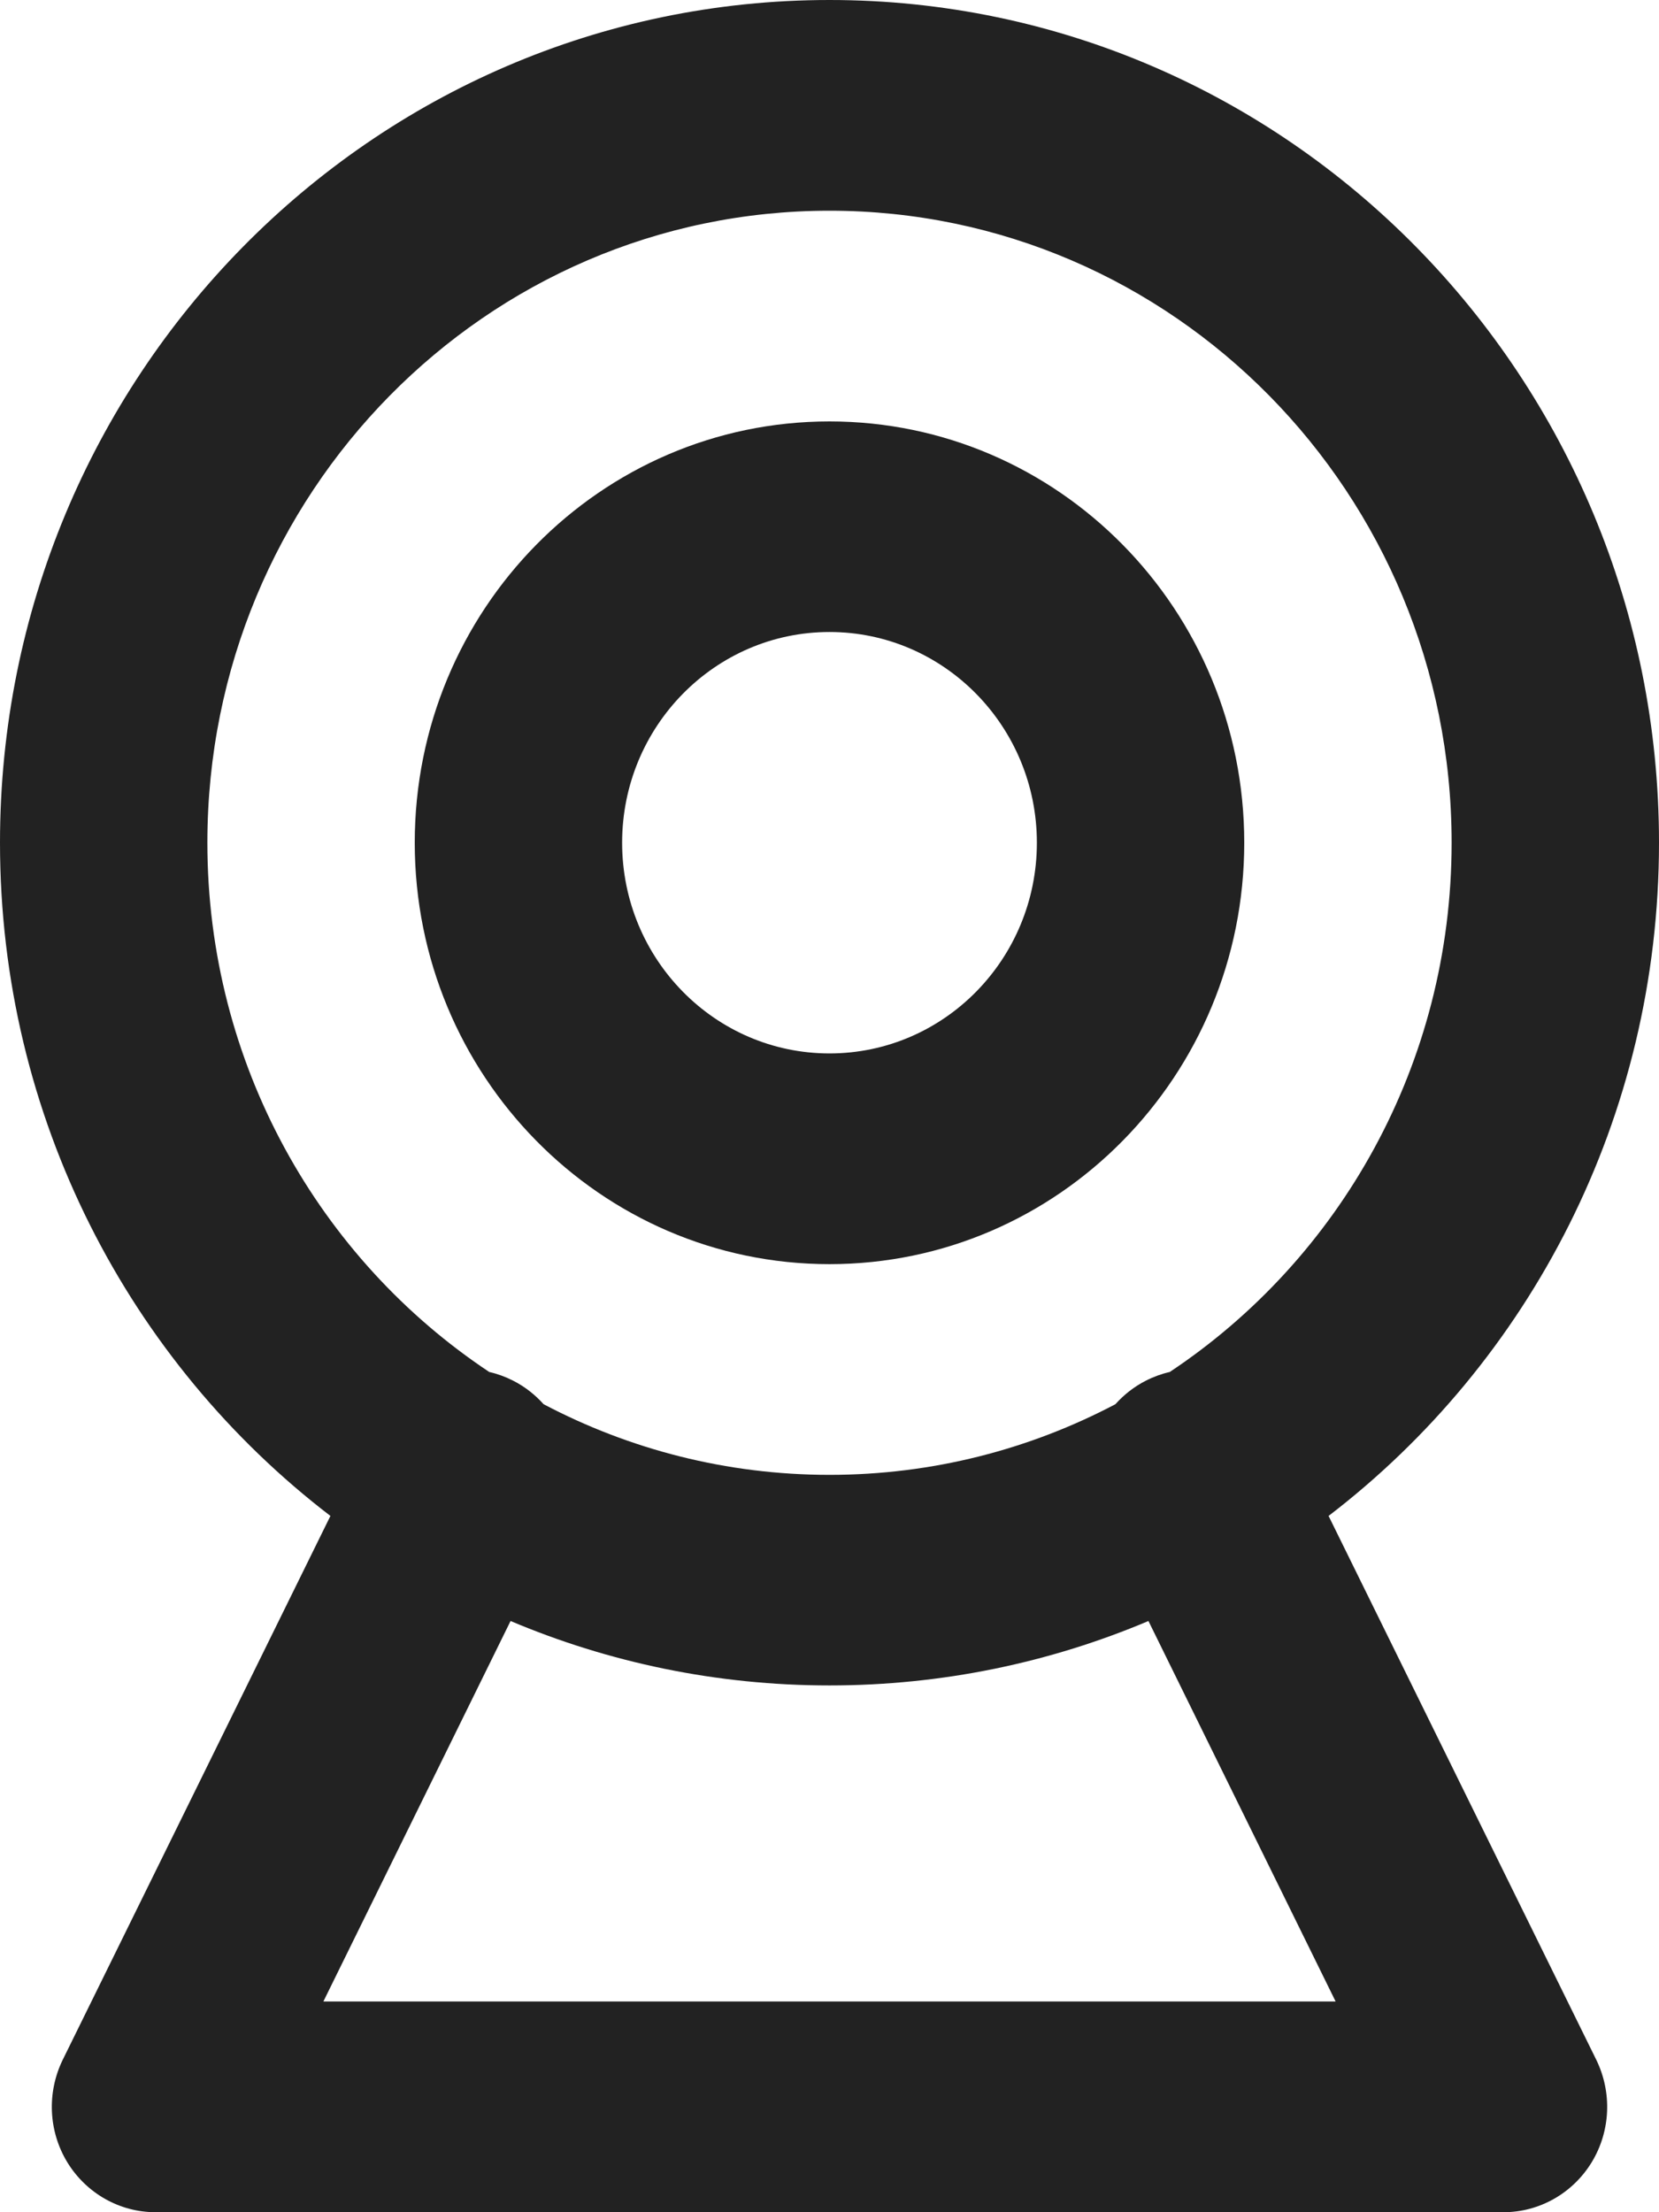<svg width="12" height="16" viewBox="0 0 12 16" fill="none" xmlns="http://www.w3.org/2000/svg">
<path fill-rule="evenodd" clip-rule="evenodd" d="M3 6.095C3 4.412 4.343 3.048 6 3.048C7.657 3.048 9 4.412 9 6.095C9 7.778 7.657 9.143 6 9.143C4.343 9.143 3 7.778 3 6.095ZM6 4.571C5.172 4.571 4.5 5.254 4.5 6.095C4.5 6.937 5.172 7.619 6 7.619C6.828 7.619 7.5 6.937 7.5 6.095C7.5 5.254 6.828 4.571 6 4.571Z" fill="#222222"/>
<path fill-rule="evenodd" clip-rule="evenodd" d="M9.61 10.964C11.062 9.852 12 8.085 12 6.095C12 2.729 9.314 0 6 0C2.686 0 0 2.729 0 6.095C0 8.085 0.938 9.852 2.39 10.964L0.454 14.897C0.338 15.134 0.35 15.414 0.487 15.639C0.624 15.863 0.865 16 1.125 16H10.875C11.135 16 11.376 15.863 11.513 15.639C11.65 15.414 11.662 15.134 11.546 14.897L9.61 10.964ZM6 1.524C3.515 1.524 1.5 3.57 1.5 6.095C1.5 7.697 2.311 9.107 3.539 9.923C3.597 9.936 3.655 9.957 3.71 9.985C3.797 10.029 3.871 10.088 3.932 10.156C4.551 10.482 5.254 10.667 6 10.667C6.746 10.667 7.449 10.482 8.068 10.156C8.129 10.088 8.203 10.029 8.29 9.985C8.345 9.957 8.403 9.936 8.461 9.923C9.689 9.107 10.5 7.697 10.5 6.095C10.5 3.57 8.485 1.524 6 1.524ZM8.307 11.724C7.597 12.024 6.817 12.19 6 12.19C5.183 12.19 4.403 12.024 3.693 11.724L2.339 14.476H9.661L8.307 11.724Z" fill="#222222"/>
</svg>
